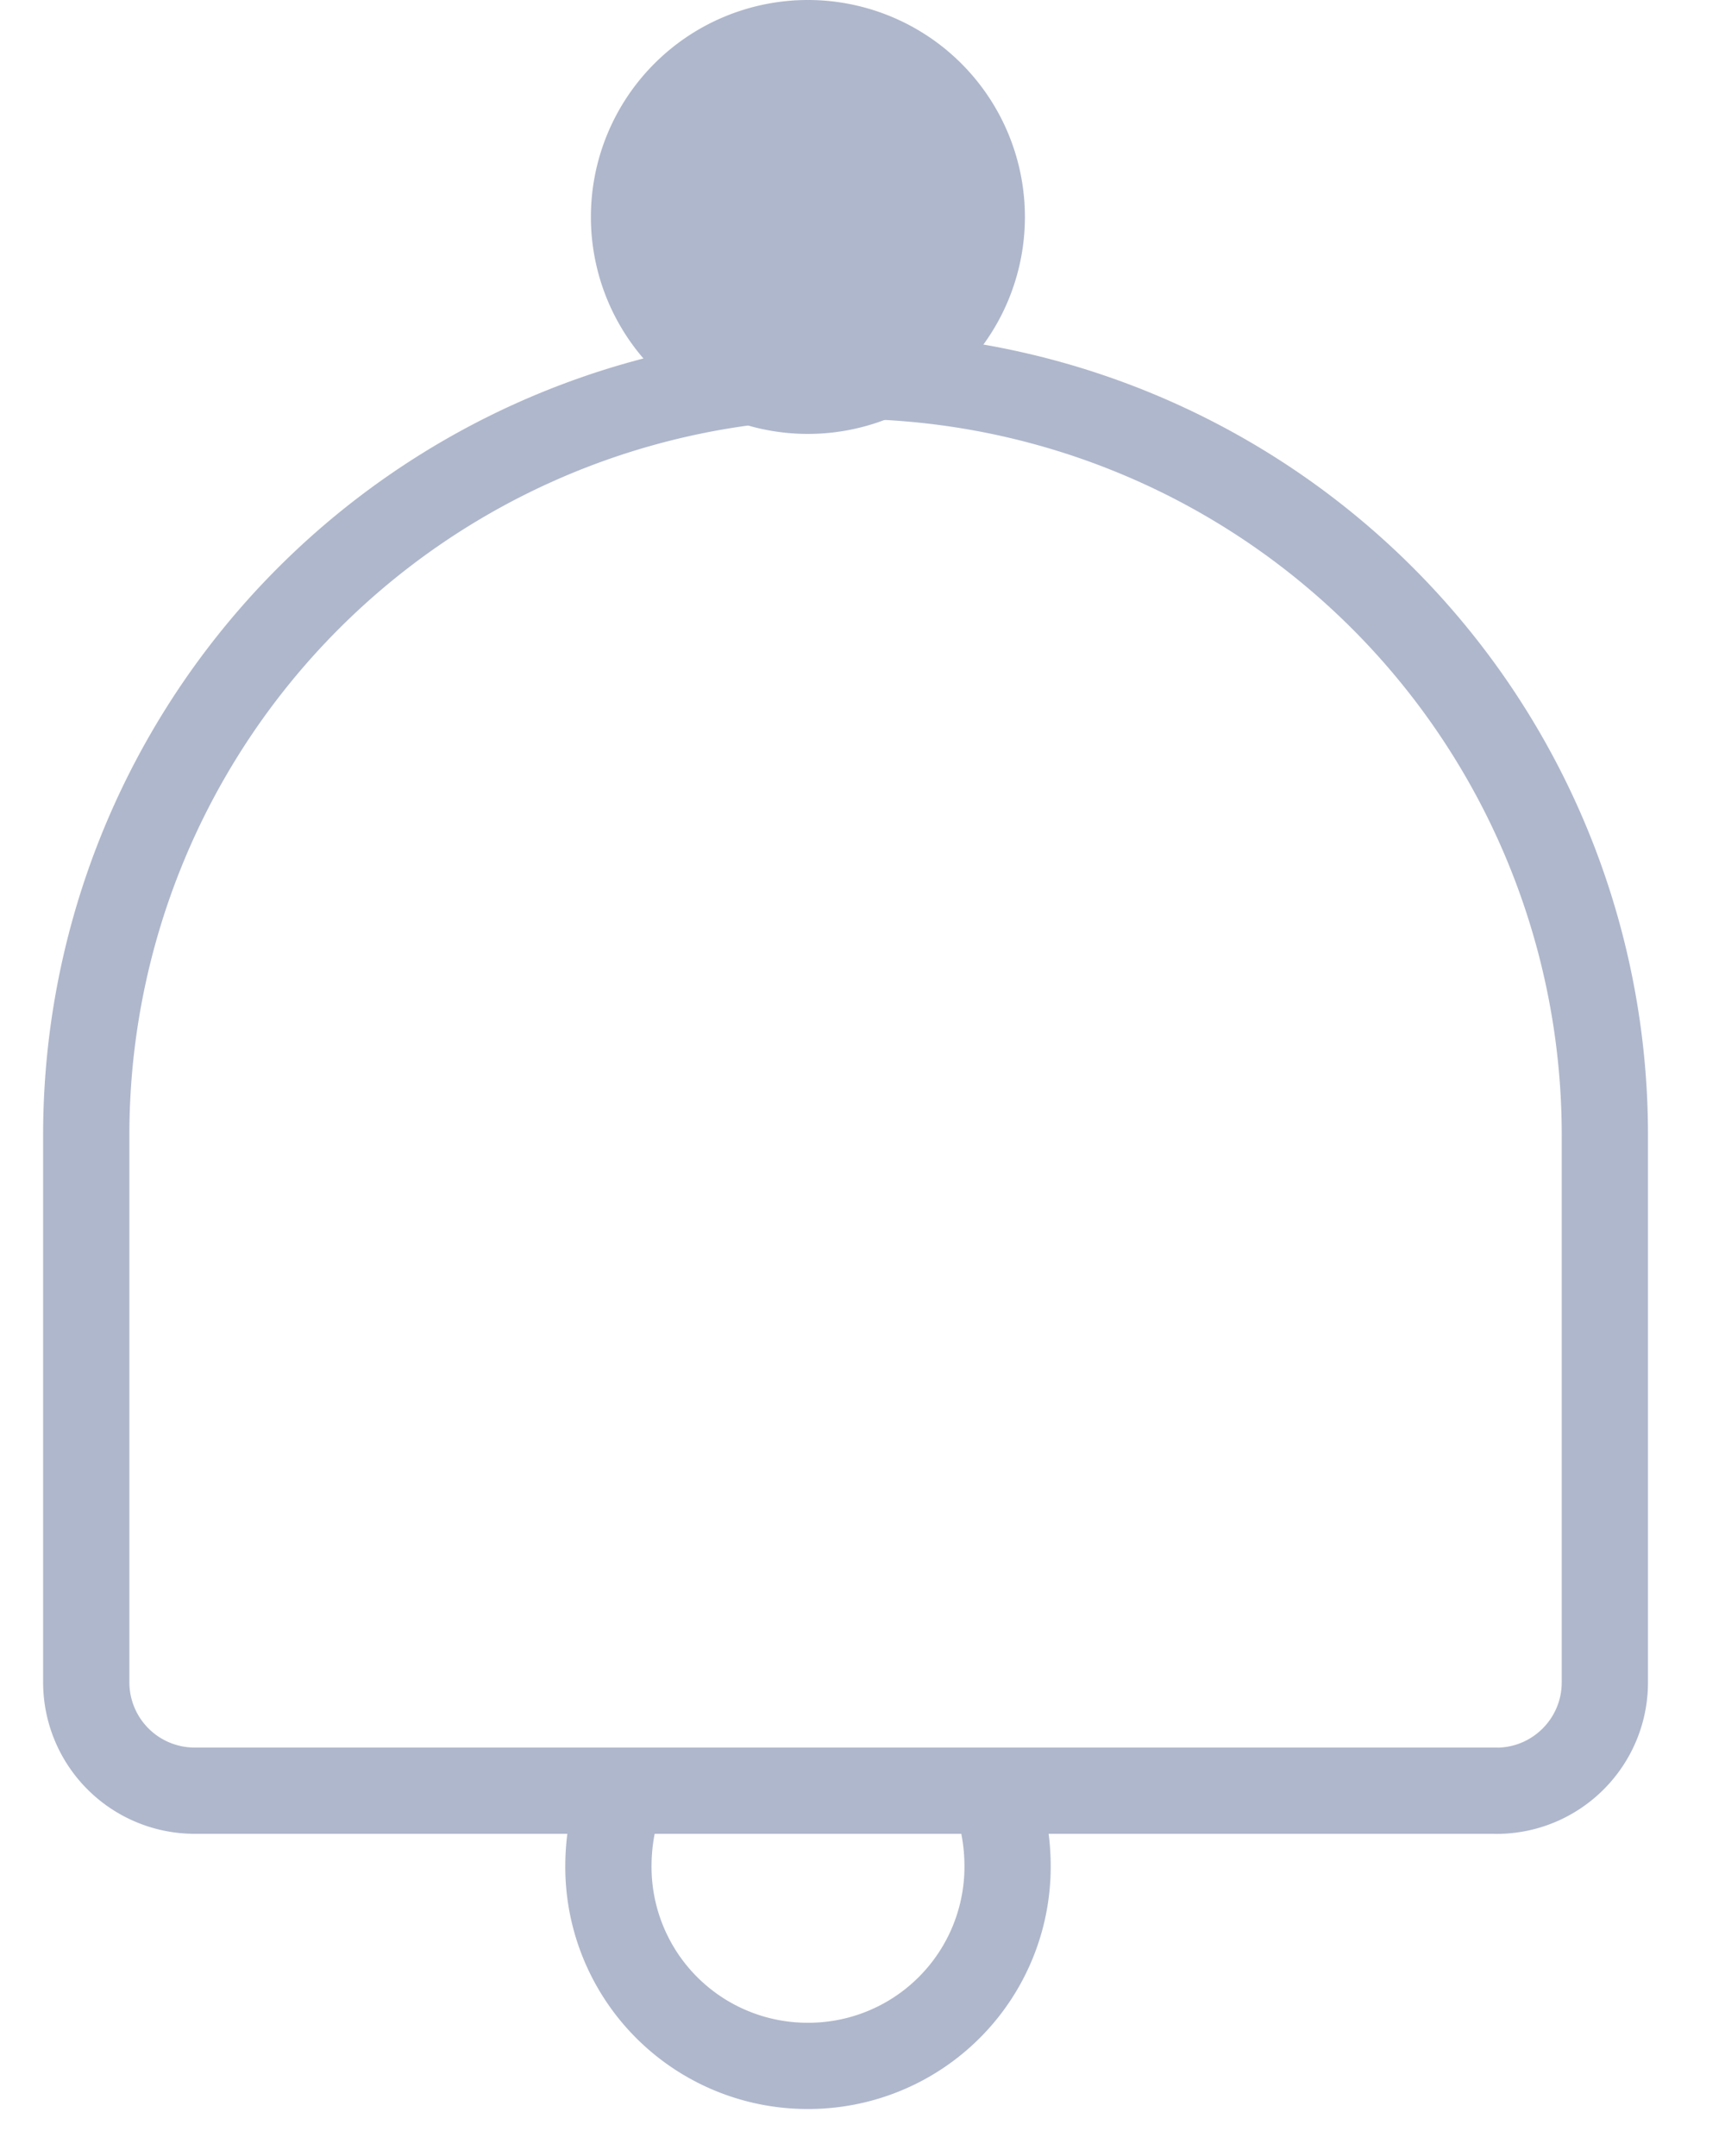 <svg width="20" height="25" fill="none" xmlns="http://www.w3.org/2000/svg"><path clip-rule="evenodd" d="M17.349 20.764H2.258A1.257 1.257 0 011 19.506V13.16a8.803 8.803 0 018.803-8.803 8.803 8.803 0 018.804 8.803v6.347c0 .695-.562 1.258-1.258 1.258z" stroke="#AFB7CC" stroke-linecap="round" stroke-linejoin="round"/><path fill-rule="evenodd" clip-rule="evenodd" d="M11.883 2.515a2.516 2.516 0 11-5.032.001 2.516 2.516 0 015.032 0z" fill="#AFB7CC"/><path d="M11.53 20.81c.102.252.152.542.152.832a2.309 2.309 0 01-2.314 2.313 2.308 2.308 0 01-2.314-2.313c0-.29.05-.58.15-.831" stroke="#AFB7CC" stroke-linecap="round" stroke-linejoin="round"/></svg>